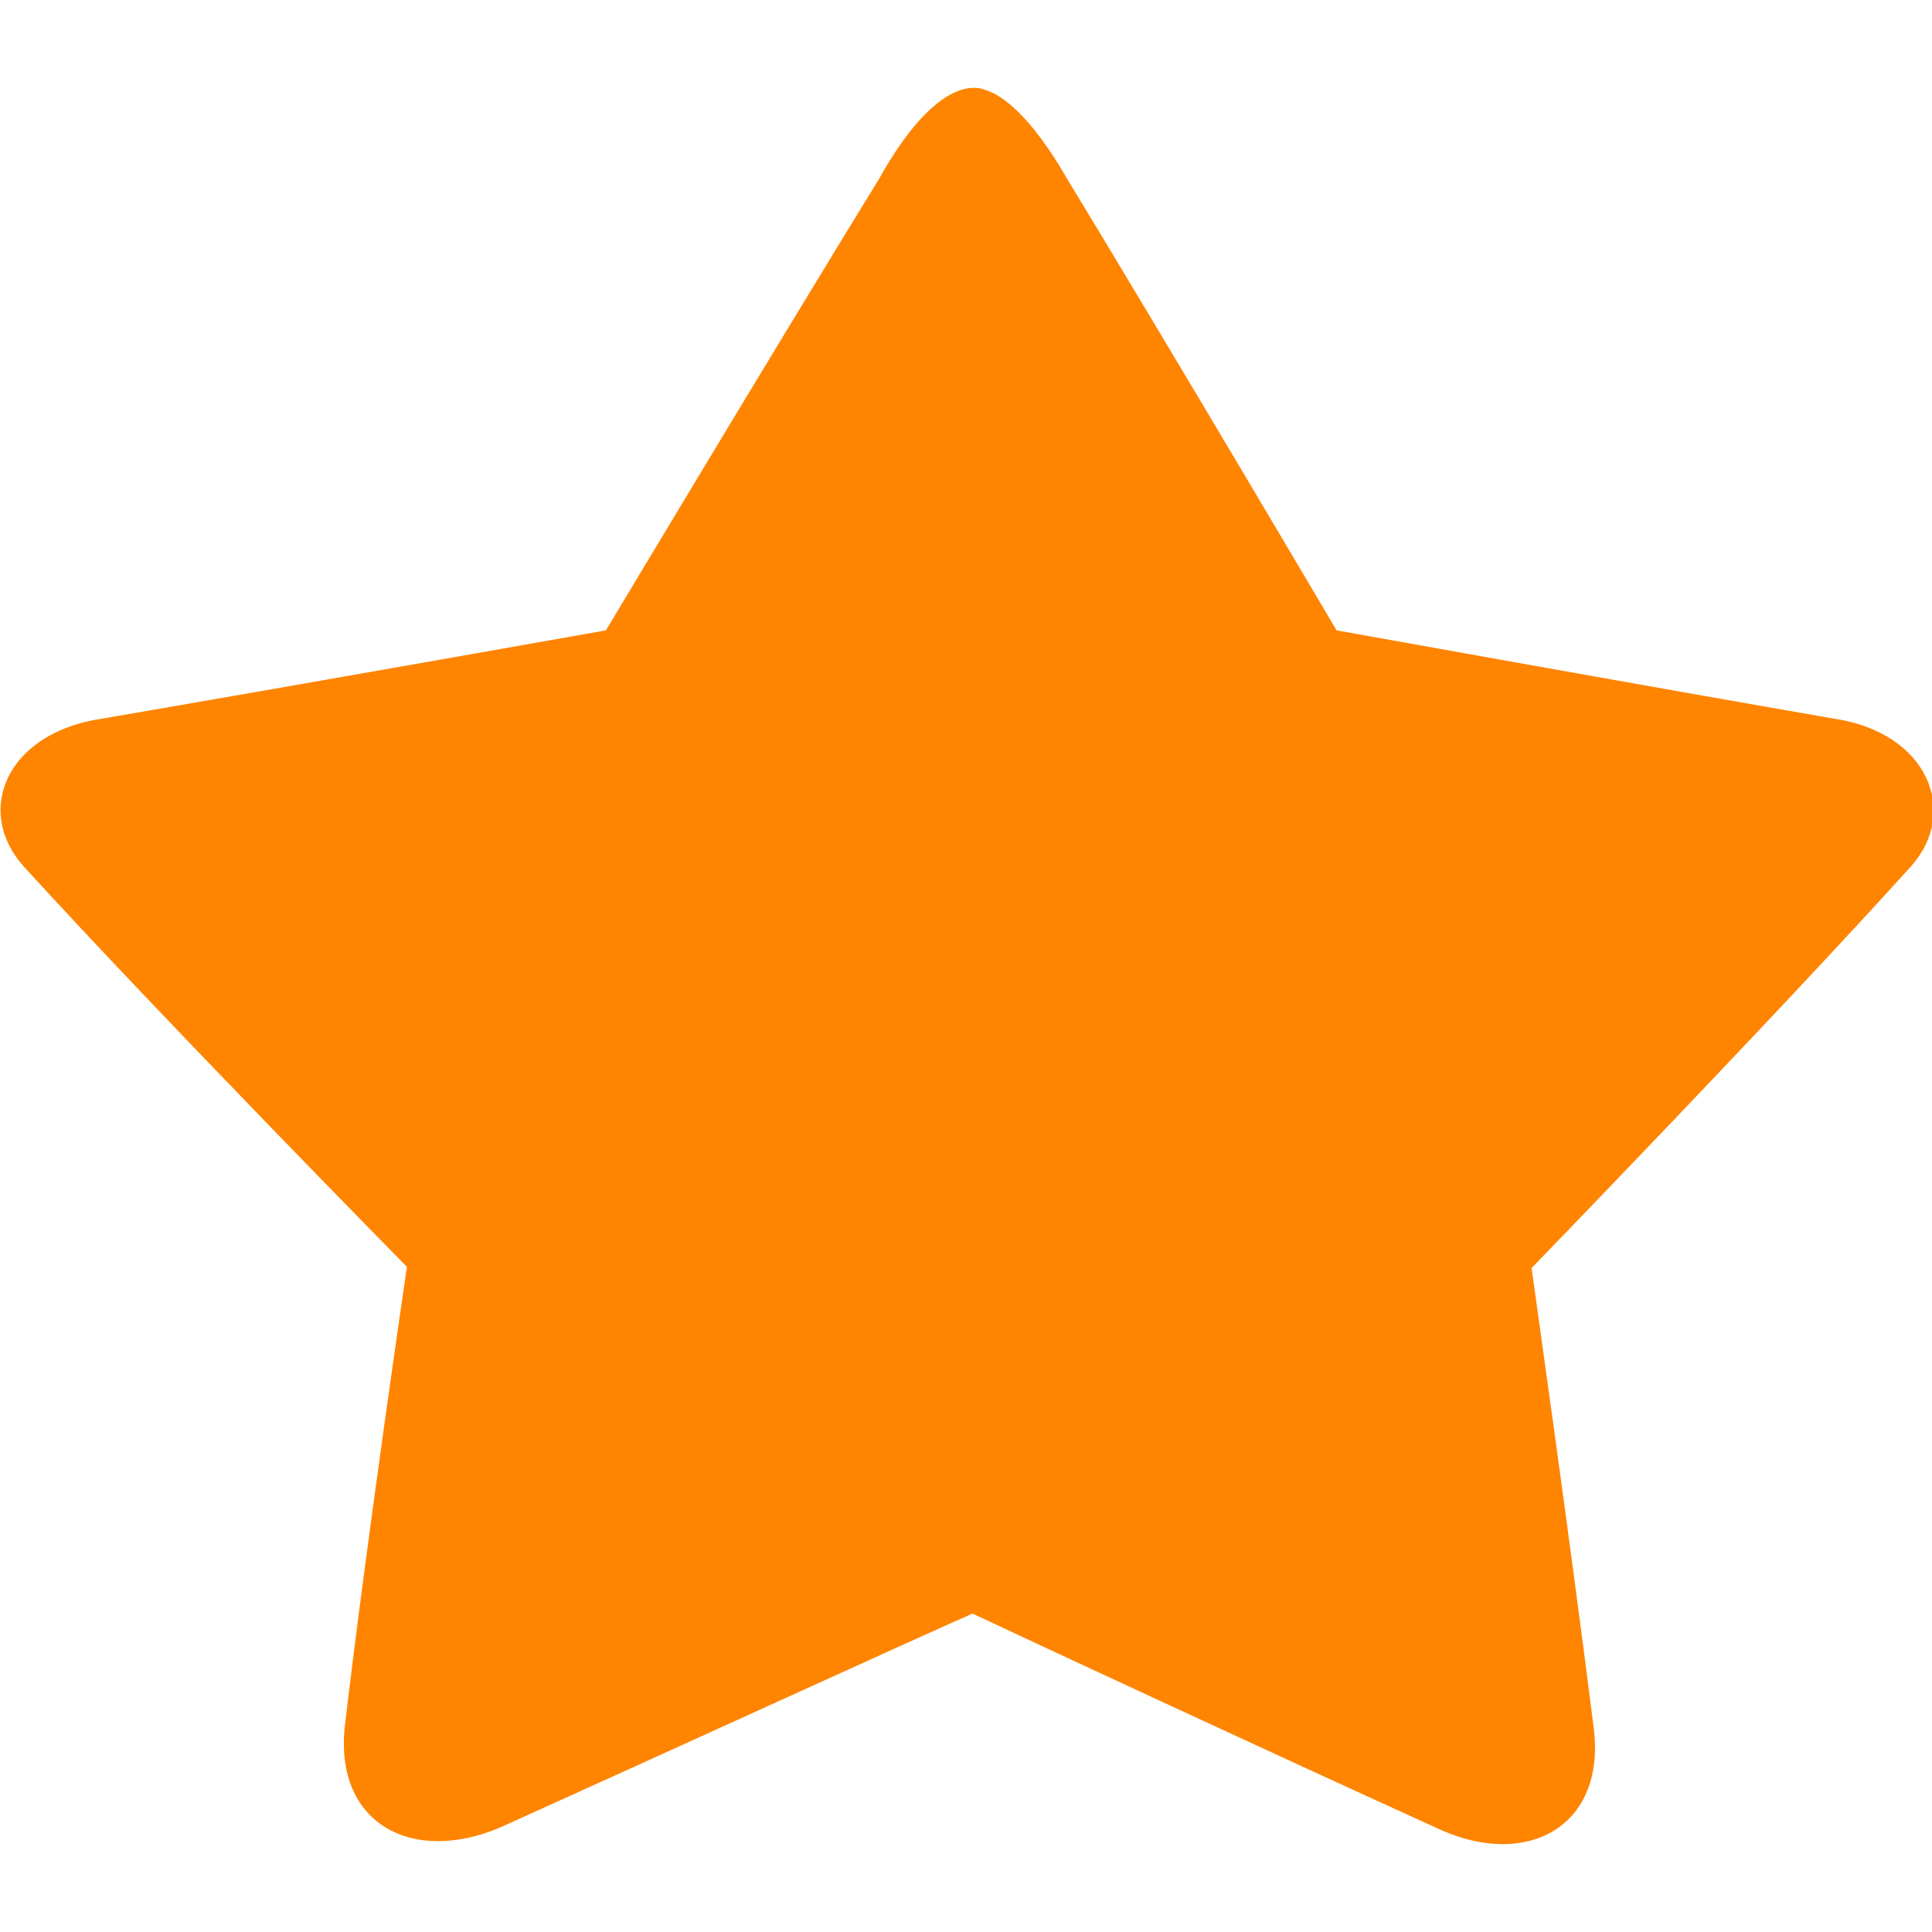 <svg width="11" height="11" viewBox="0 0 11 11" fill="none" xmlns="http://www.w3.org/2000/svg">
<g clip-path="url(#clip0_922_1875)">
<path d="M10.882 4.931C10.104 5.792 8.72 7.22 8.72 7.22C8.72 7.22 8.942 8.785 9.076 9.854C9.135 10.399 8.698 10.636 8.209 10.421C7.277 9.998 5.855 9.337 5.537 9.187C5.211 9.33 3.783 9.983 2.843 10.407C2.347 10.615 1.91 10.385 1.962 9.84C2.087 8.77 2.317 7.213 2.317 7.213C2.317 7.213 0.918 5.792 0.133 4.931C-0.148 4.615 0.037 4.17 0.585 4.091C1.71 3.898 3.45 3.589 3.45 3.589C3.45 3.589 4.404 1.996 5.004 1.02C5.337 0.424 5.567 0.496 5.604 0.51C5.707 0.539 5.87 0.661 6.077 1.02C6.67 1.996 7.61 3.589 7.61 3.589C7.61 3.589 9.327 3.898 10.438 4.091C10.978 4.17 11.156 4.622 10.882 4.931H10.882Z" fill="#FF8400"/>
</g>
<defs>
<clipPath id="clip0_922_1875">
<rect width="11" height="10" fill="white" transform="translate(0 0.5)"/>
</clipPath>
</defs>
</svg>
